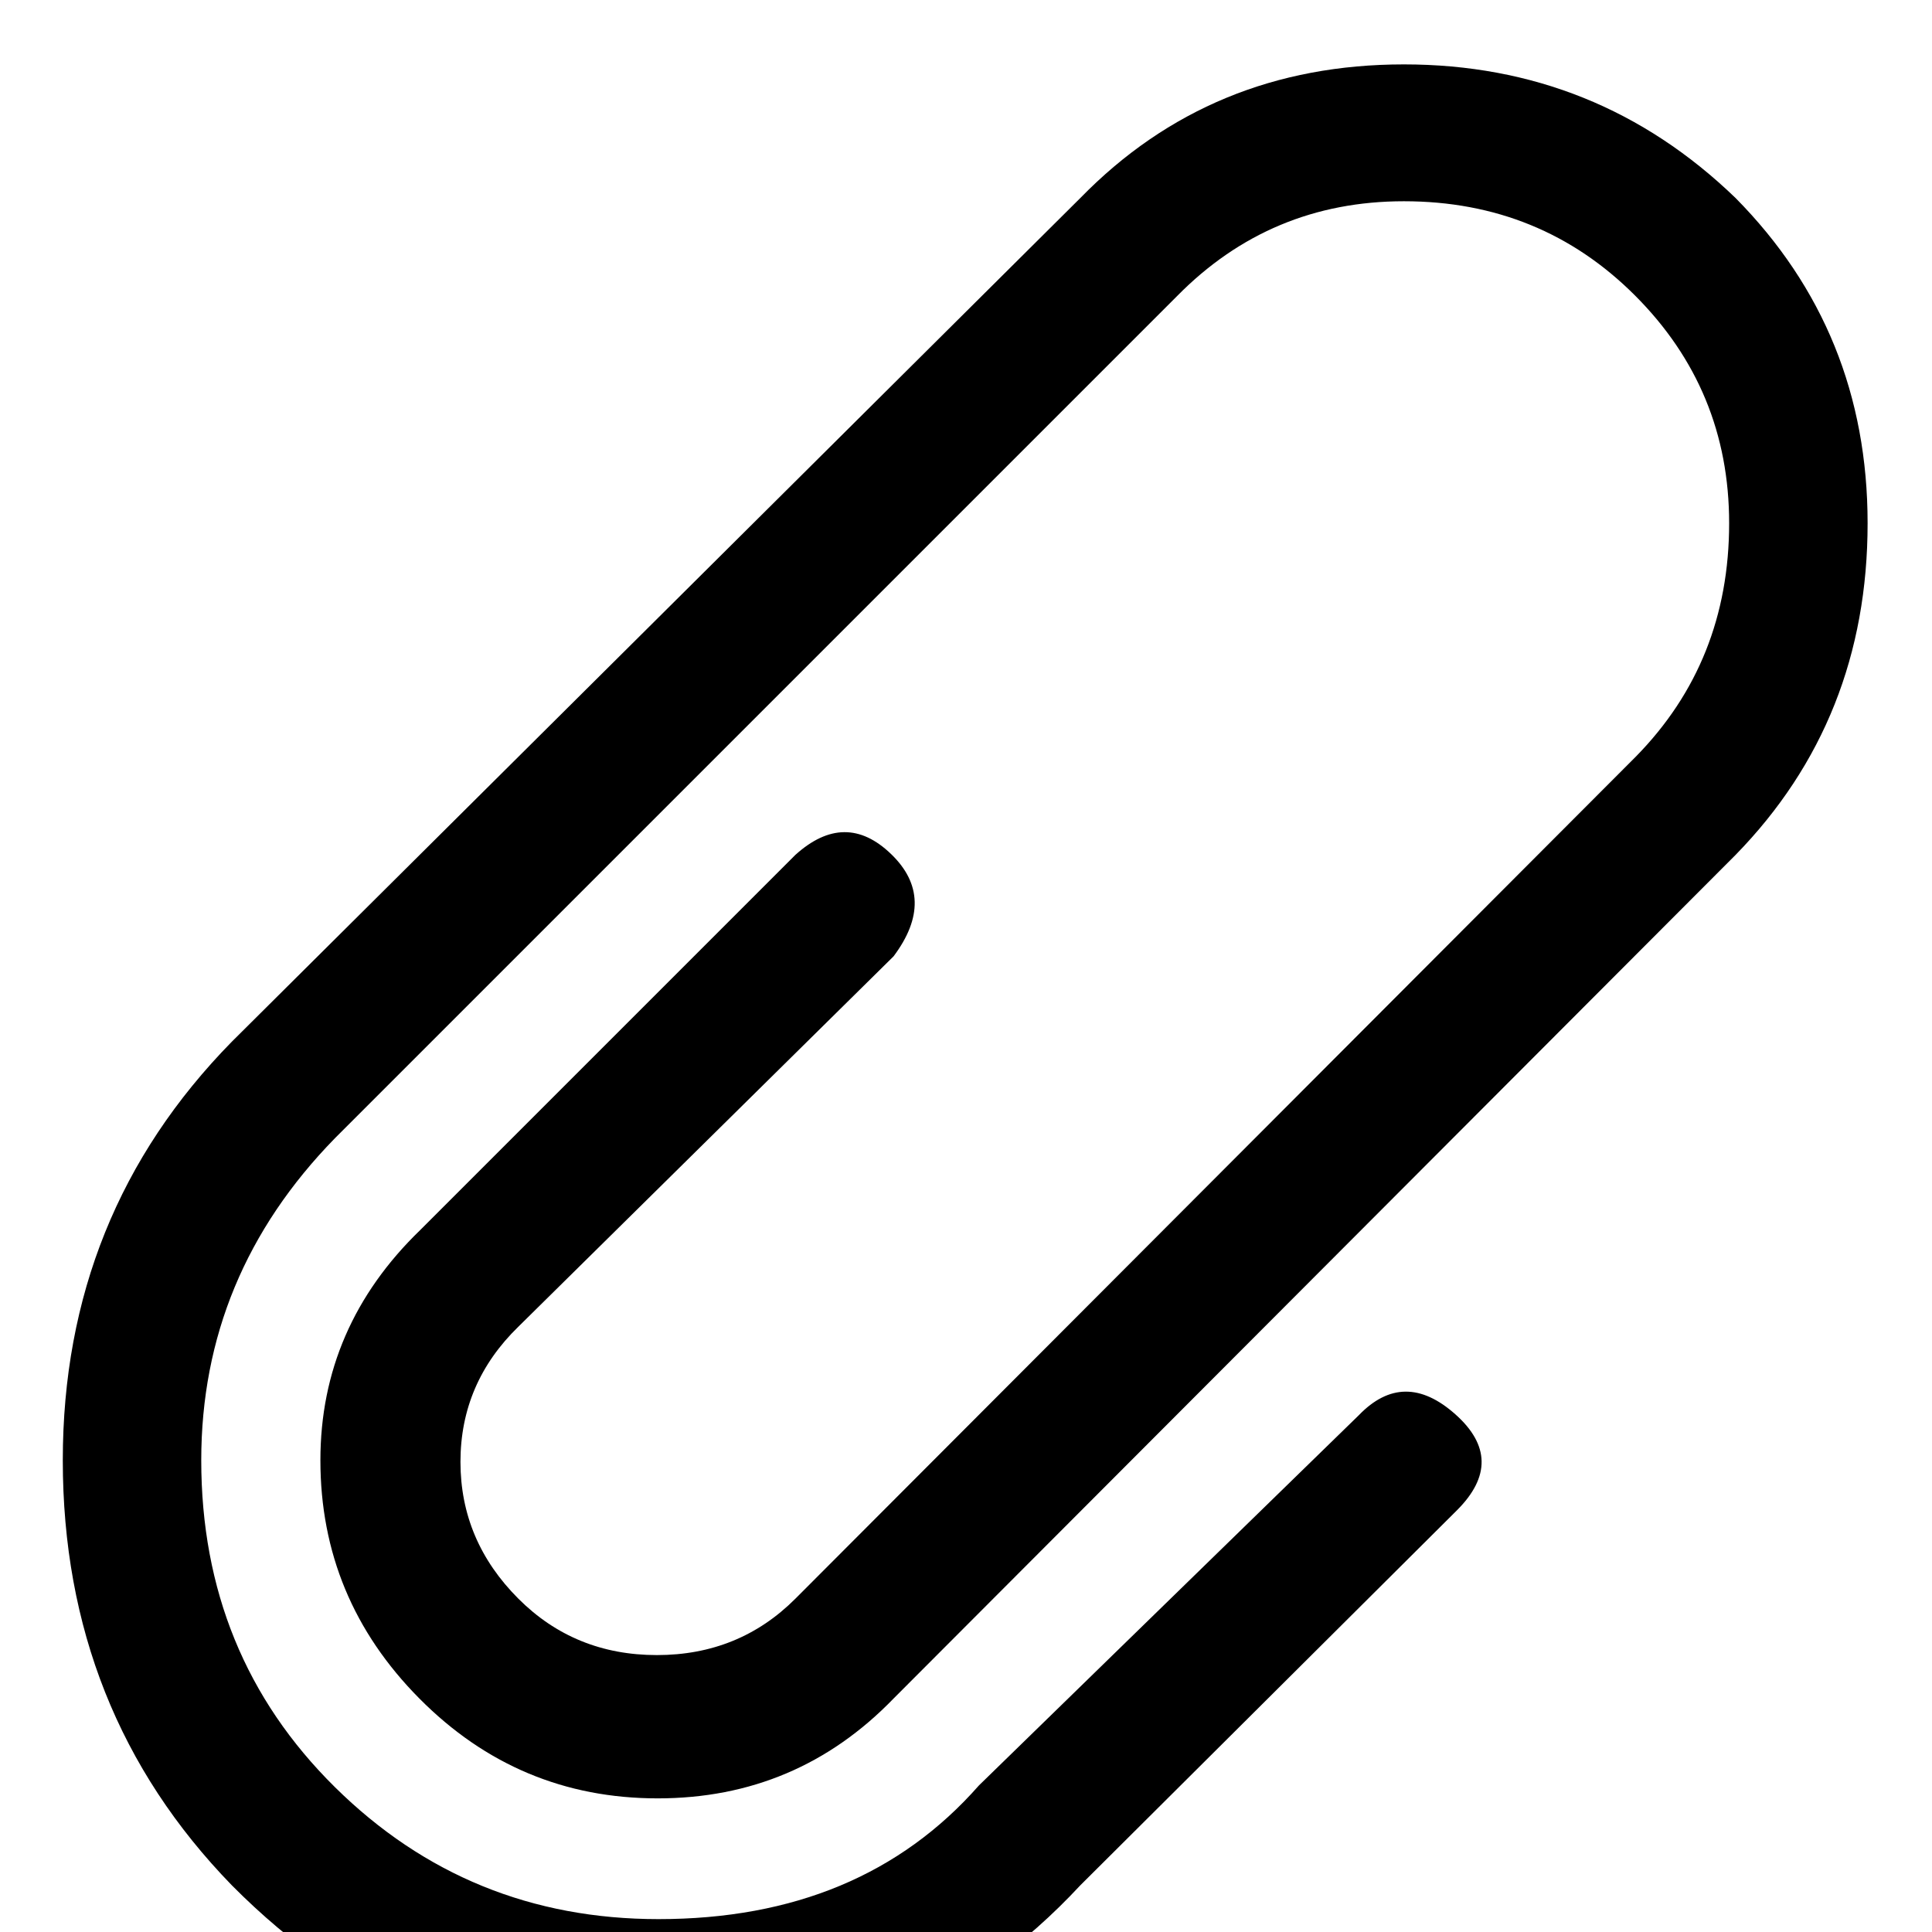 <svg xmlns="http://www.w3.org/2000/svg" xmlns:xlink="http://www.w3.org/1999/xlink" version="1.1" viewBox="0 -240 1200 1200"><g><path fill="currentColor" d="M322 376q-36 -35 -36 -84t36 -85q35 -35 86 -35t86 35l522 523q58 59 58 145q0 83 -58.5 141.5t-143.5 58.5q-83 0 -141 -59l-523 -523q-83 -85 -83 -200q0 -121 83 -203t201 -82q126 0 199 83l236 230q28 29 60 0.5t1 -59.5l-234 -233q-104 -112 -262 -112 q-154 0 -265 112q-105 108 -105 264q0 153 105 260l527 524q81 83 201 83t206 -83q82 -83 82 -202q0 -122 -82 -206l-523 -524q-60 -62 -146.5 -62t-148 62t-61.5 148q0 83 62 143l233 233q31 28 59.5 0.5t1.5 -63.5z" transform="matrix(1 0 0 -1 0 960)"/></g></svg>